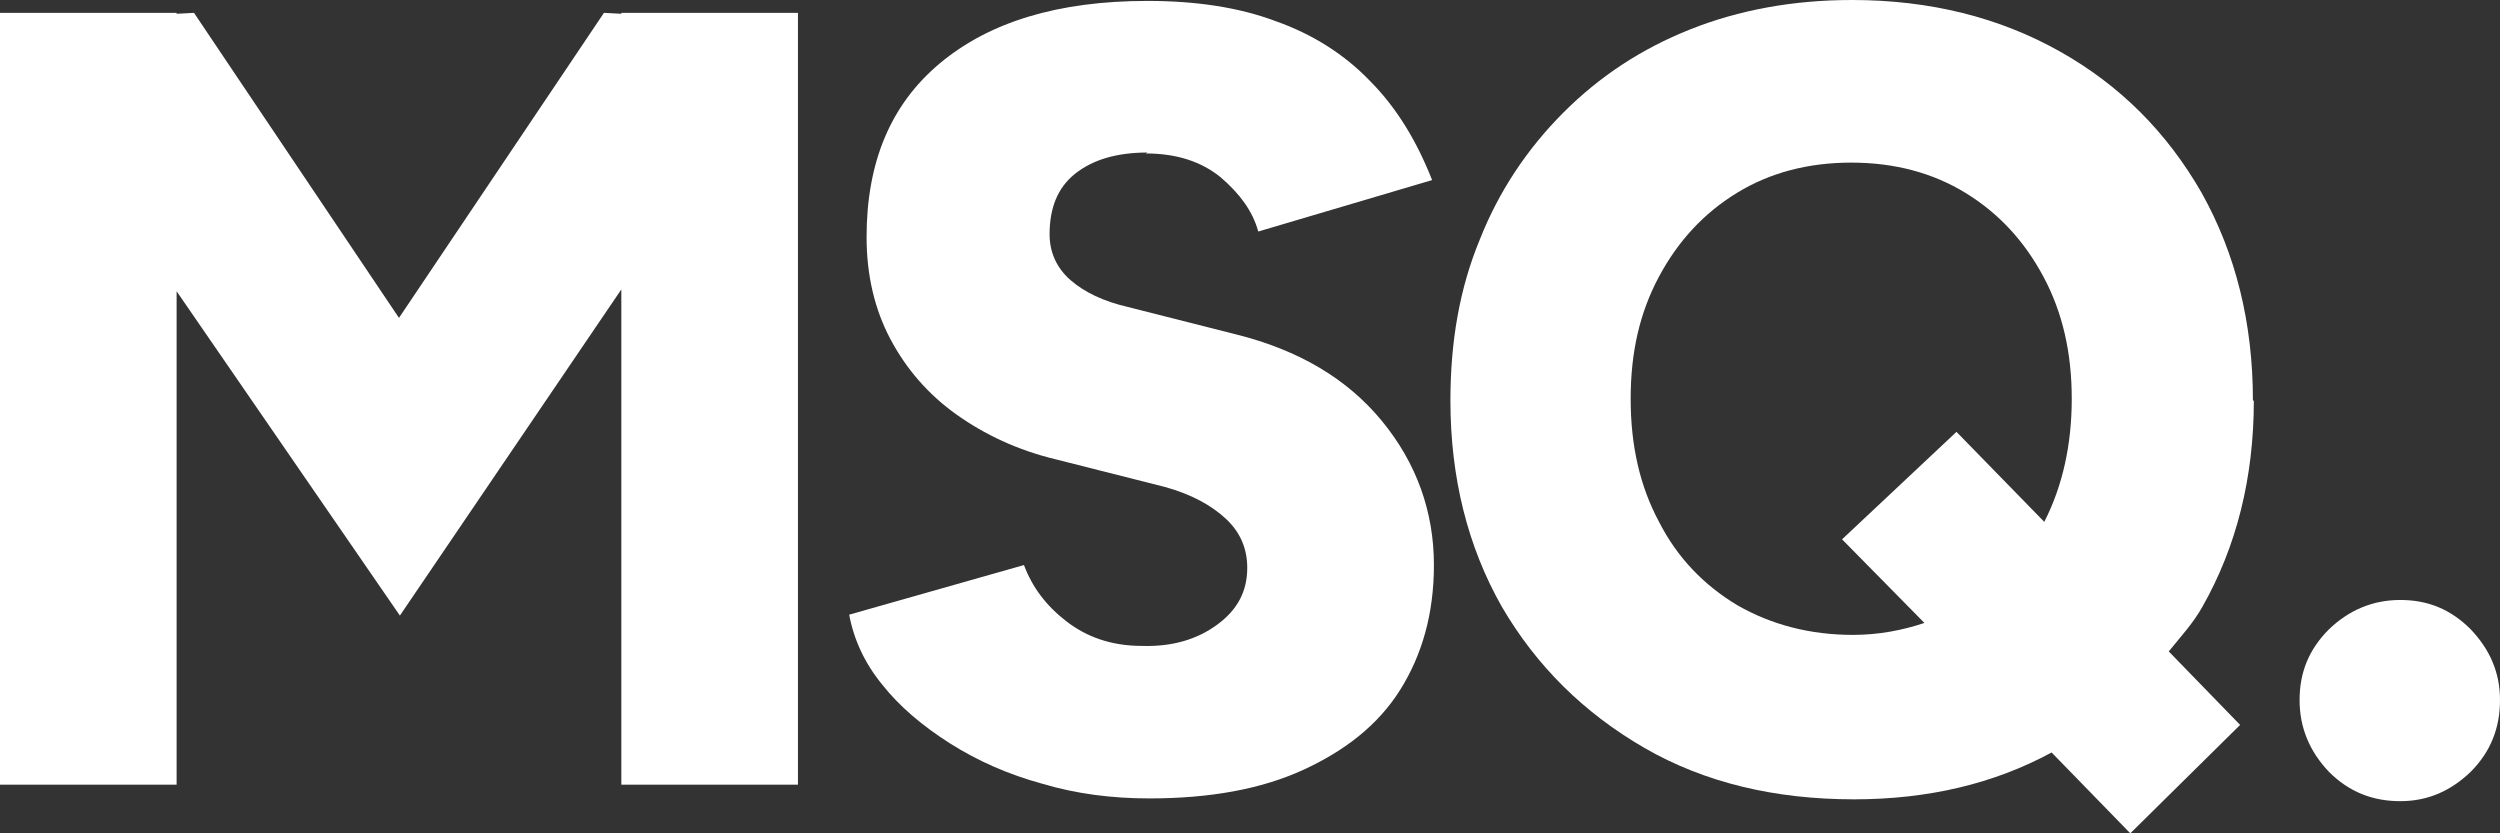 <svg width="90" height="30" viewBox="0 0 90 30" fill="none" xmlns="http://www.w3.org/2000/svg">
<rect x="0" y="0" width="90" height="30" fill="#333333" stroke="none"/>
<path d="M22.368 0.496L21.742 0.463L14.363 11.444L6.984 0.463L6.358 0.496V0.463H0V28.247H6.358V10.485L14.396 22.161L22.368 10.419V28.247H28.726V0.463H22.368V0.496Z" fill="white"/>
<path d="M41.245 5.524C42.365 5.524 43.254 5.821 43.946 6.384C44.638 6.979 45.099 7.607 45.297 8.335L51.556 6.483C50.996 5.061 50.271 3.87 49.316 2.911C48.393 1.951 47.24 1.224 45.922 0.761C44.605 0.265 43.056 0.033 41.31 0.033C38.082 0.033 35.611 0.794 33.832 2.282C32.053 3.771 31.197 5.854 31.197 8.534C31.197 9.923 31.493 11.147 32.053 12.205C32.614 13.264 33.404 14.19 34.425 14.917C35.447 15.645 36.633 16.207 38.016 16.538L41.936 17.53C42.892 17.795 43.616 18.192 44.144 18.688C44.671 19.184 44.901 19.779 44.901 20.441C44.901 21.301 44.539 21.962 43.814 22.492C43.089 23.021 42.2 23.286 41.113 23.253C39.993 23.253 39.103 22.922 38.379 22.359C37.654 21.797 37.16 21.136 36.863 20.342L30.571 22.128C30.736 23.021 31.131 23.881 31.757 24.642C32.383 25.436 33.206 26.13 34.195 26.759C35.183 27.387 36.303 27.883 37.522 28.214C38.741 28.578 40.026 28.743 41.376 28.743C43.55 28.743 45.395 28.412 46.911 27.718C48.426 27.023 49.612 26.097 50.403 24.84C51.193 23.583 51.621 22.095 51.621 20.342C51.621 18.423 50.996 16.67 49.744 15.149C48.492 13.627 46.746 12.602 44.506 12.04L40.586 11.047C39.729 10.849 39.037 10.518 38.543 10.088C38.049 9.658 37.785 9.096 37.785 8.434C37.785 7.475 38.082 6.748 38.708 6.251C39.334 5.755 40.19 5.491 41.31 5.491L41.245 5.524Z" fill="white"/>
<path d="M81.105 14.421C81.105 11.61 80.48 9.129 79.261 6.946C78.009 4.763 76.329 3.076 74.154 1.852C71.98 0.628 69.477 0 66.676 0C64.535 0 62.592 0.364 60.846 1.058C59.1 1.753 57.584 2.745 56.267 4.068C54.982 5.358 53.961 6.88 53.269 8.633C52.544 10.386 52.215 12.304 52.215 14.421C52.215 17.2 52.84 19.68 54.059 21.83C55.311 23.98 57.024 25.667 59.198 26.924C61.373 28.181 63.909 28.776 66.742 28.776C69.411 28.776 71.783 28.214 73.858 27.089L76.691 30L80.644 26.097L78.075 23.451C78.503 22.922 78.964 22.426 79.294 21.83C80.512 19.68 81.138 17.2 81.138 14.421H81.105ZM70.399 15.579L66.314 19.416L69.279 22.426C68.488 22.69 67.632 22.856 66.709 22.856C65.161 22.856 63.778 22.492 62.559 21.797C61.34 21.07 60.384 20.077 59.725 18.787C59.034 17.497 58.704 16.042 58.704 14.355C58.704 12.668 59.034 11.246 59.725 9.956C60.417 8.666 61.34 7.674 62.526 6.946C63.712 6.218 65.095 5.854 66.644 5.854C68.192 5.854 69.575 6.218 70.761 6.946C71.947 7.674 72.87 8.666 73.561 9.956C74.253 11.246 74.583 12.701 74.583 14.355C74.583 16.009 74.253 17.497 73.594 18.787L70.432 15.546L70.399 15.579Z" fill="white"/>
<path d="M88.946 22.657C88.221 21.929 87.397 21.599 86.409 21.599C85.421 21.599 84.564 21.962 83.84 22.657C83.115 23.385 82.785 24.212 82.785 25.204C82.785 26.196 83.148 27.056 83.84 27.784C84.564 28.512 85.421 28.842 86.409 28.842C87.397 28.842 88.221 28.479 88.946 27.784C89.671 27.056 90 26.196 90 25.204C90 24.212 89.638 23.385 88.946 22.657Z" fill="white"/>
</svg>

